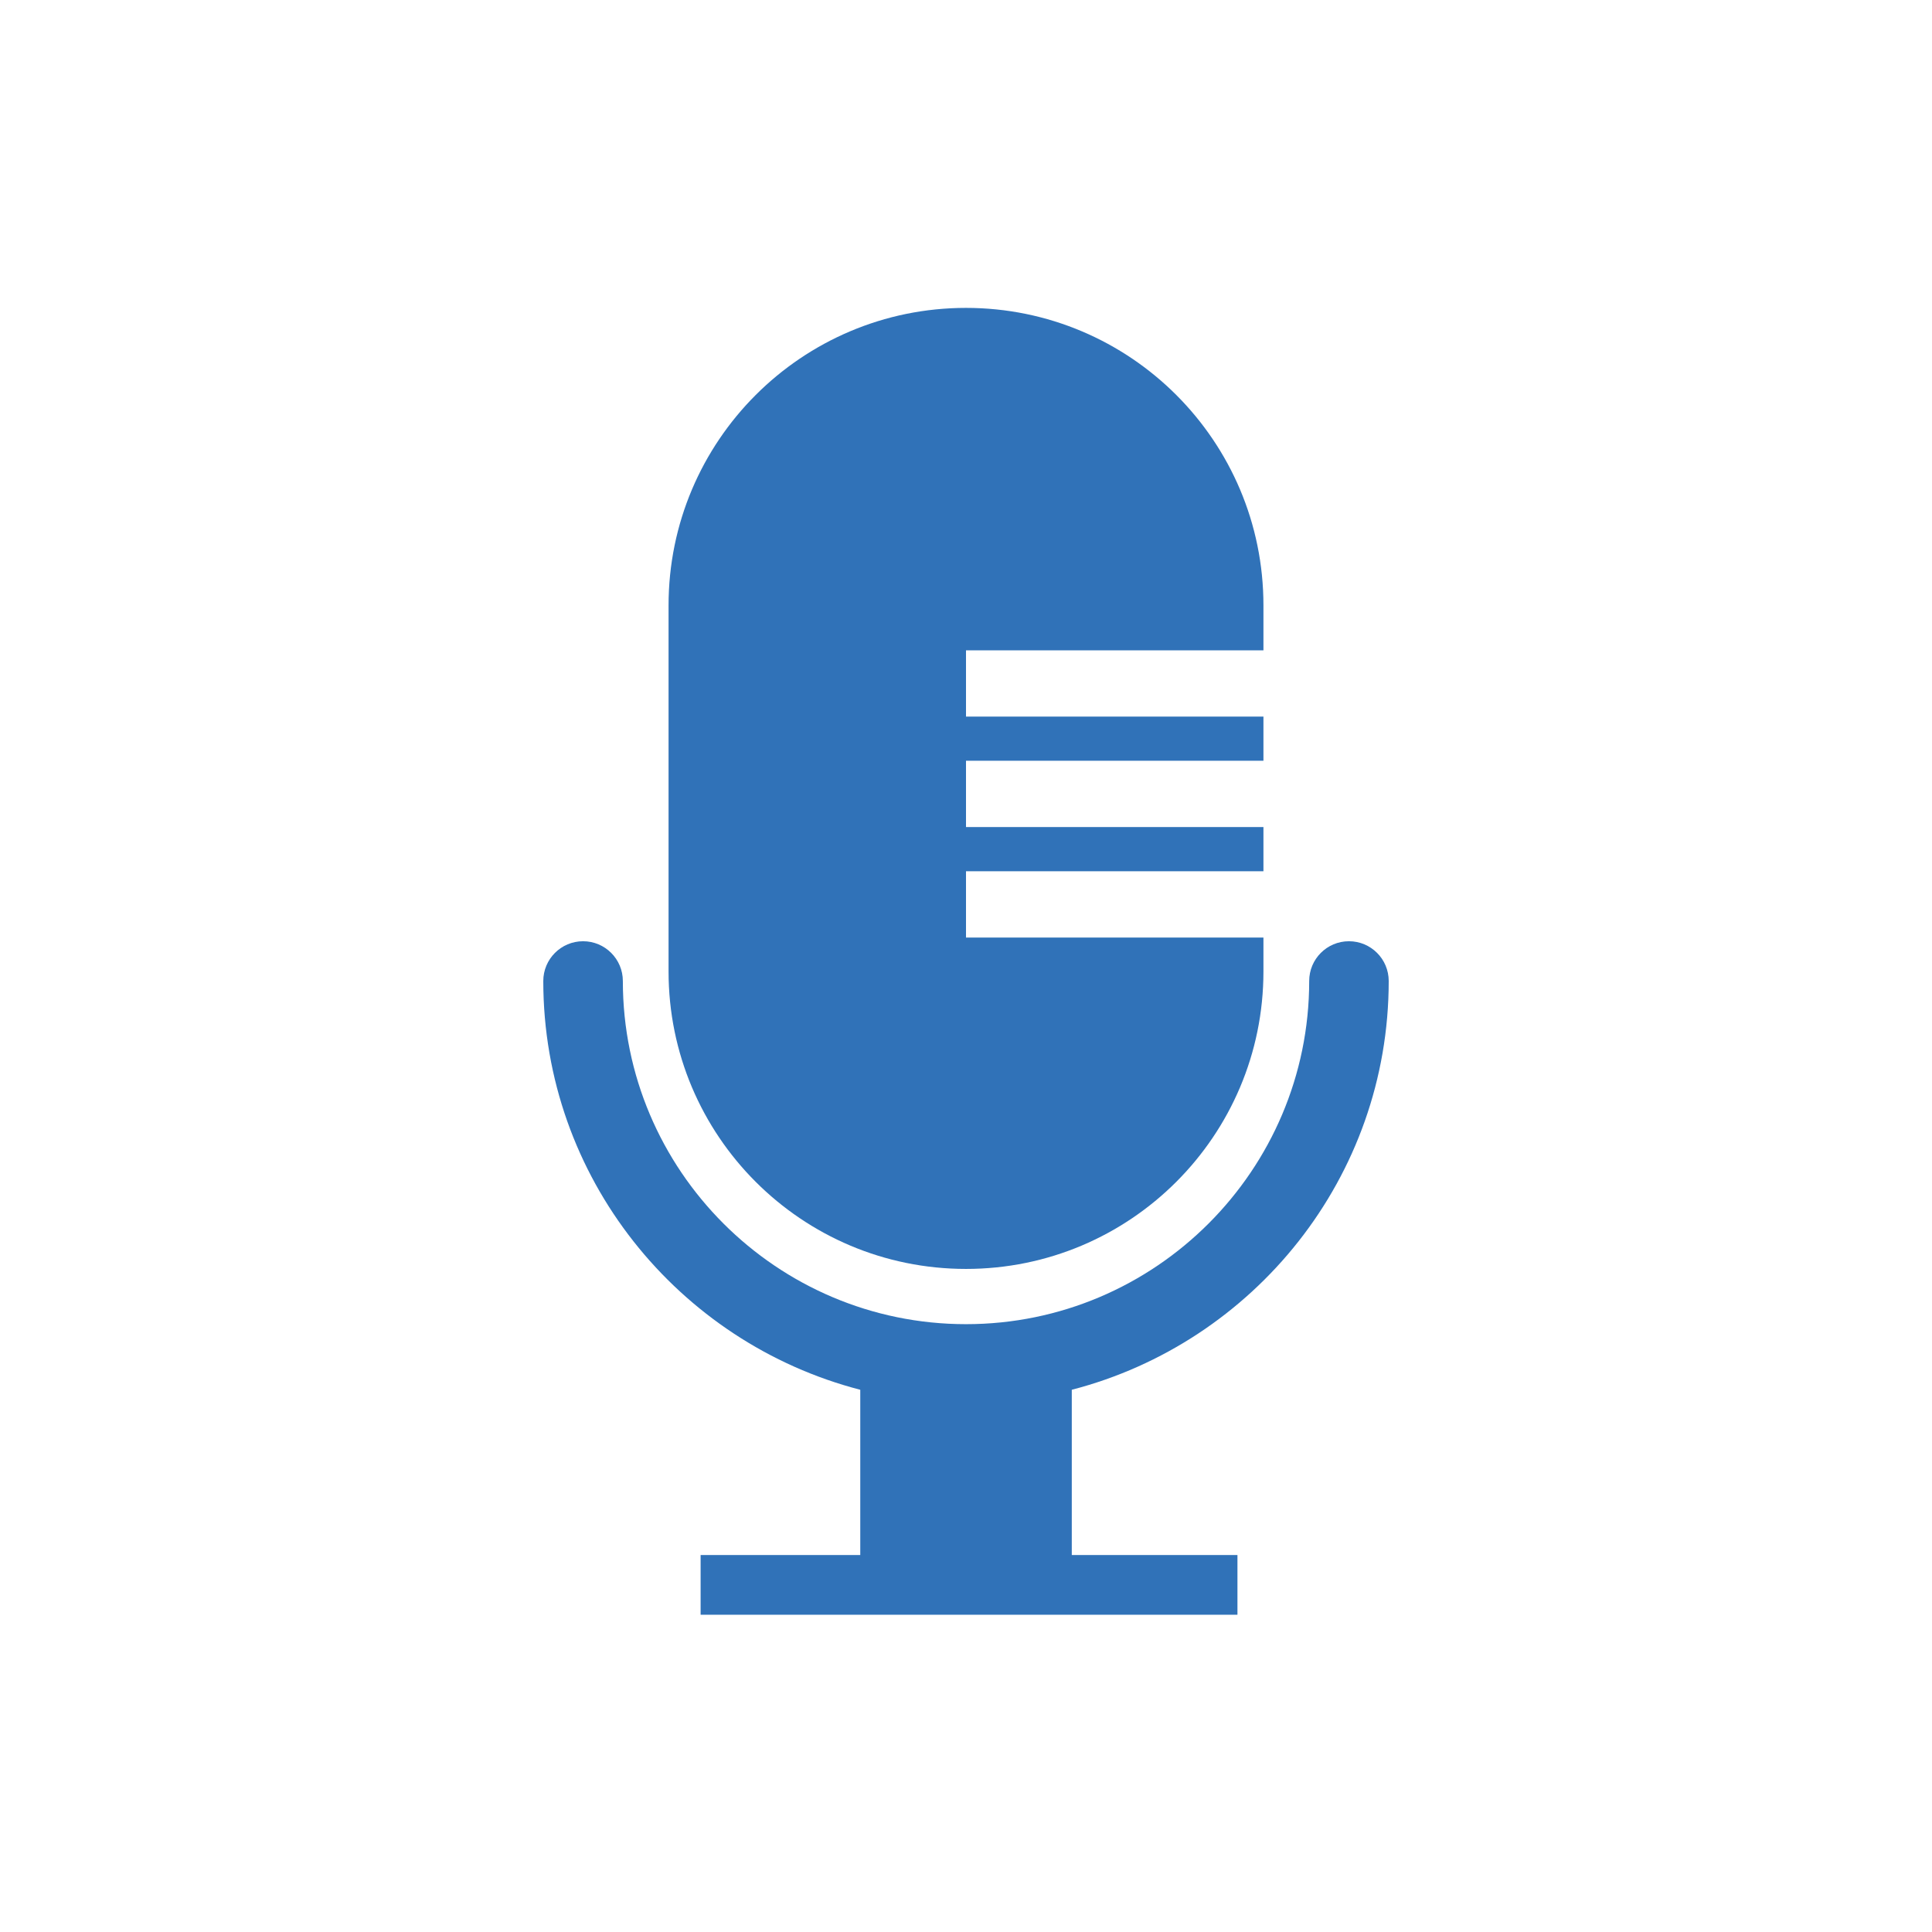 <?xml version="1.0" encoding="utf-8"?>
<!-- Generator: Adobe Illustrator 17.0.2, SVG Export Plug-In . SVG Version: 6.00 Build 0)  -->
<!DOCTYPE svg PUBLIC "-//W3C//DTD SVG 1.1//EN" "http://www.w3.org/Graphics/SVG/1.1/DTD/svg11.dtd">
<svg version="1.1" id="Lager_1" xmlns="http://www.w3.org/2000/svg" xmlns:xlink="http://www.w3.org/1999/xlink" x="0px" y="0px"
	 width="44px" height="44px" viewBox="0 0 44 44" enable-background="new 0 0 44 44" xml:space="preserve">
<g>
	<defs>
		<rect id="SVGID_1_" width="44" height="44"/>
	</defs>
	<clipPath id="SVGID_2_">
		<use xlink:href="#SVGID_1_"  overflow="visible"/>
	</clipPath>
	<path clip-path="url(#SVGID_2_)" fill="#3072B8" d="M31.627,22.342c0-0.5-0.405-0.906-0.906-0.906c-0.5,0-0.905,0.406-0.905,0.906
		c0,4.309-3.506,7.815-7.816,7.815c-4.309,0-7.815-3.506-7.815-7.815c0-0.5-0.406-0.906-0.906-0.906s-0.906,0.406-0.906,0.906
		c0,4.475,3.075,8.236,7.219,9.309v3.764h-3.636v1.359h12.226v-1.359h-3.773v-3.764C28.553,30.578,31.627,26.817,31.627,22.342"/>
	<path clip-path="url(#SVGID_2_)" fill="#3072B8" d="M22,28.899c3.741,0,6.774-3.033,6.774-6.774v-0.773H22v-1.51h6.774v-1.006H22
		v-1.51h6.774V16.32H22v-1.509h6.774v-1.025c0-3.741-3.033-6.774-6.774-6.774s-6.774,3.033-6.774,6.774v8.339
		C15.226,25.867,18.259,28.899,22,28.899"/>
</g>
</svg>
